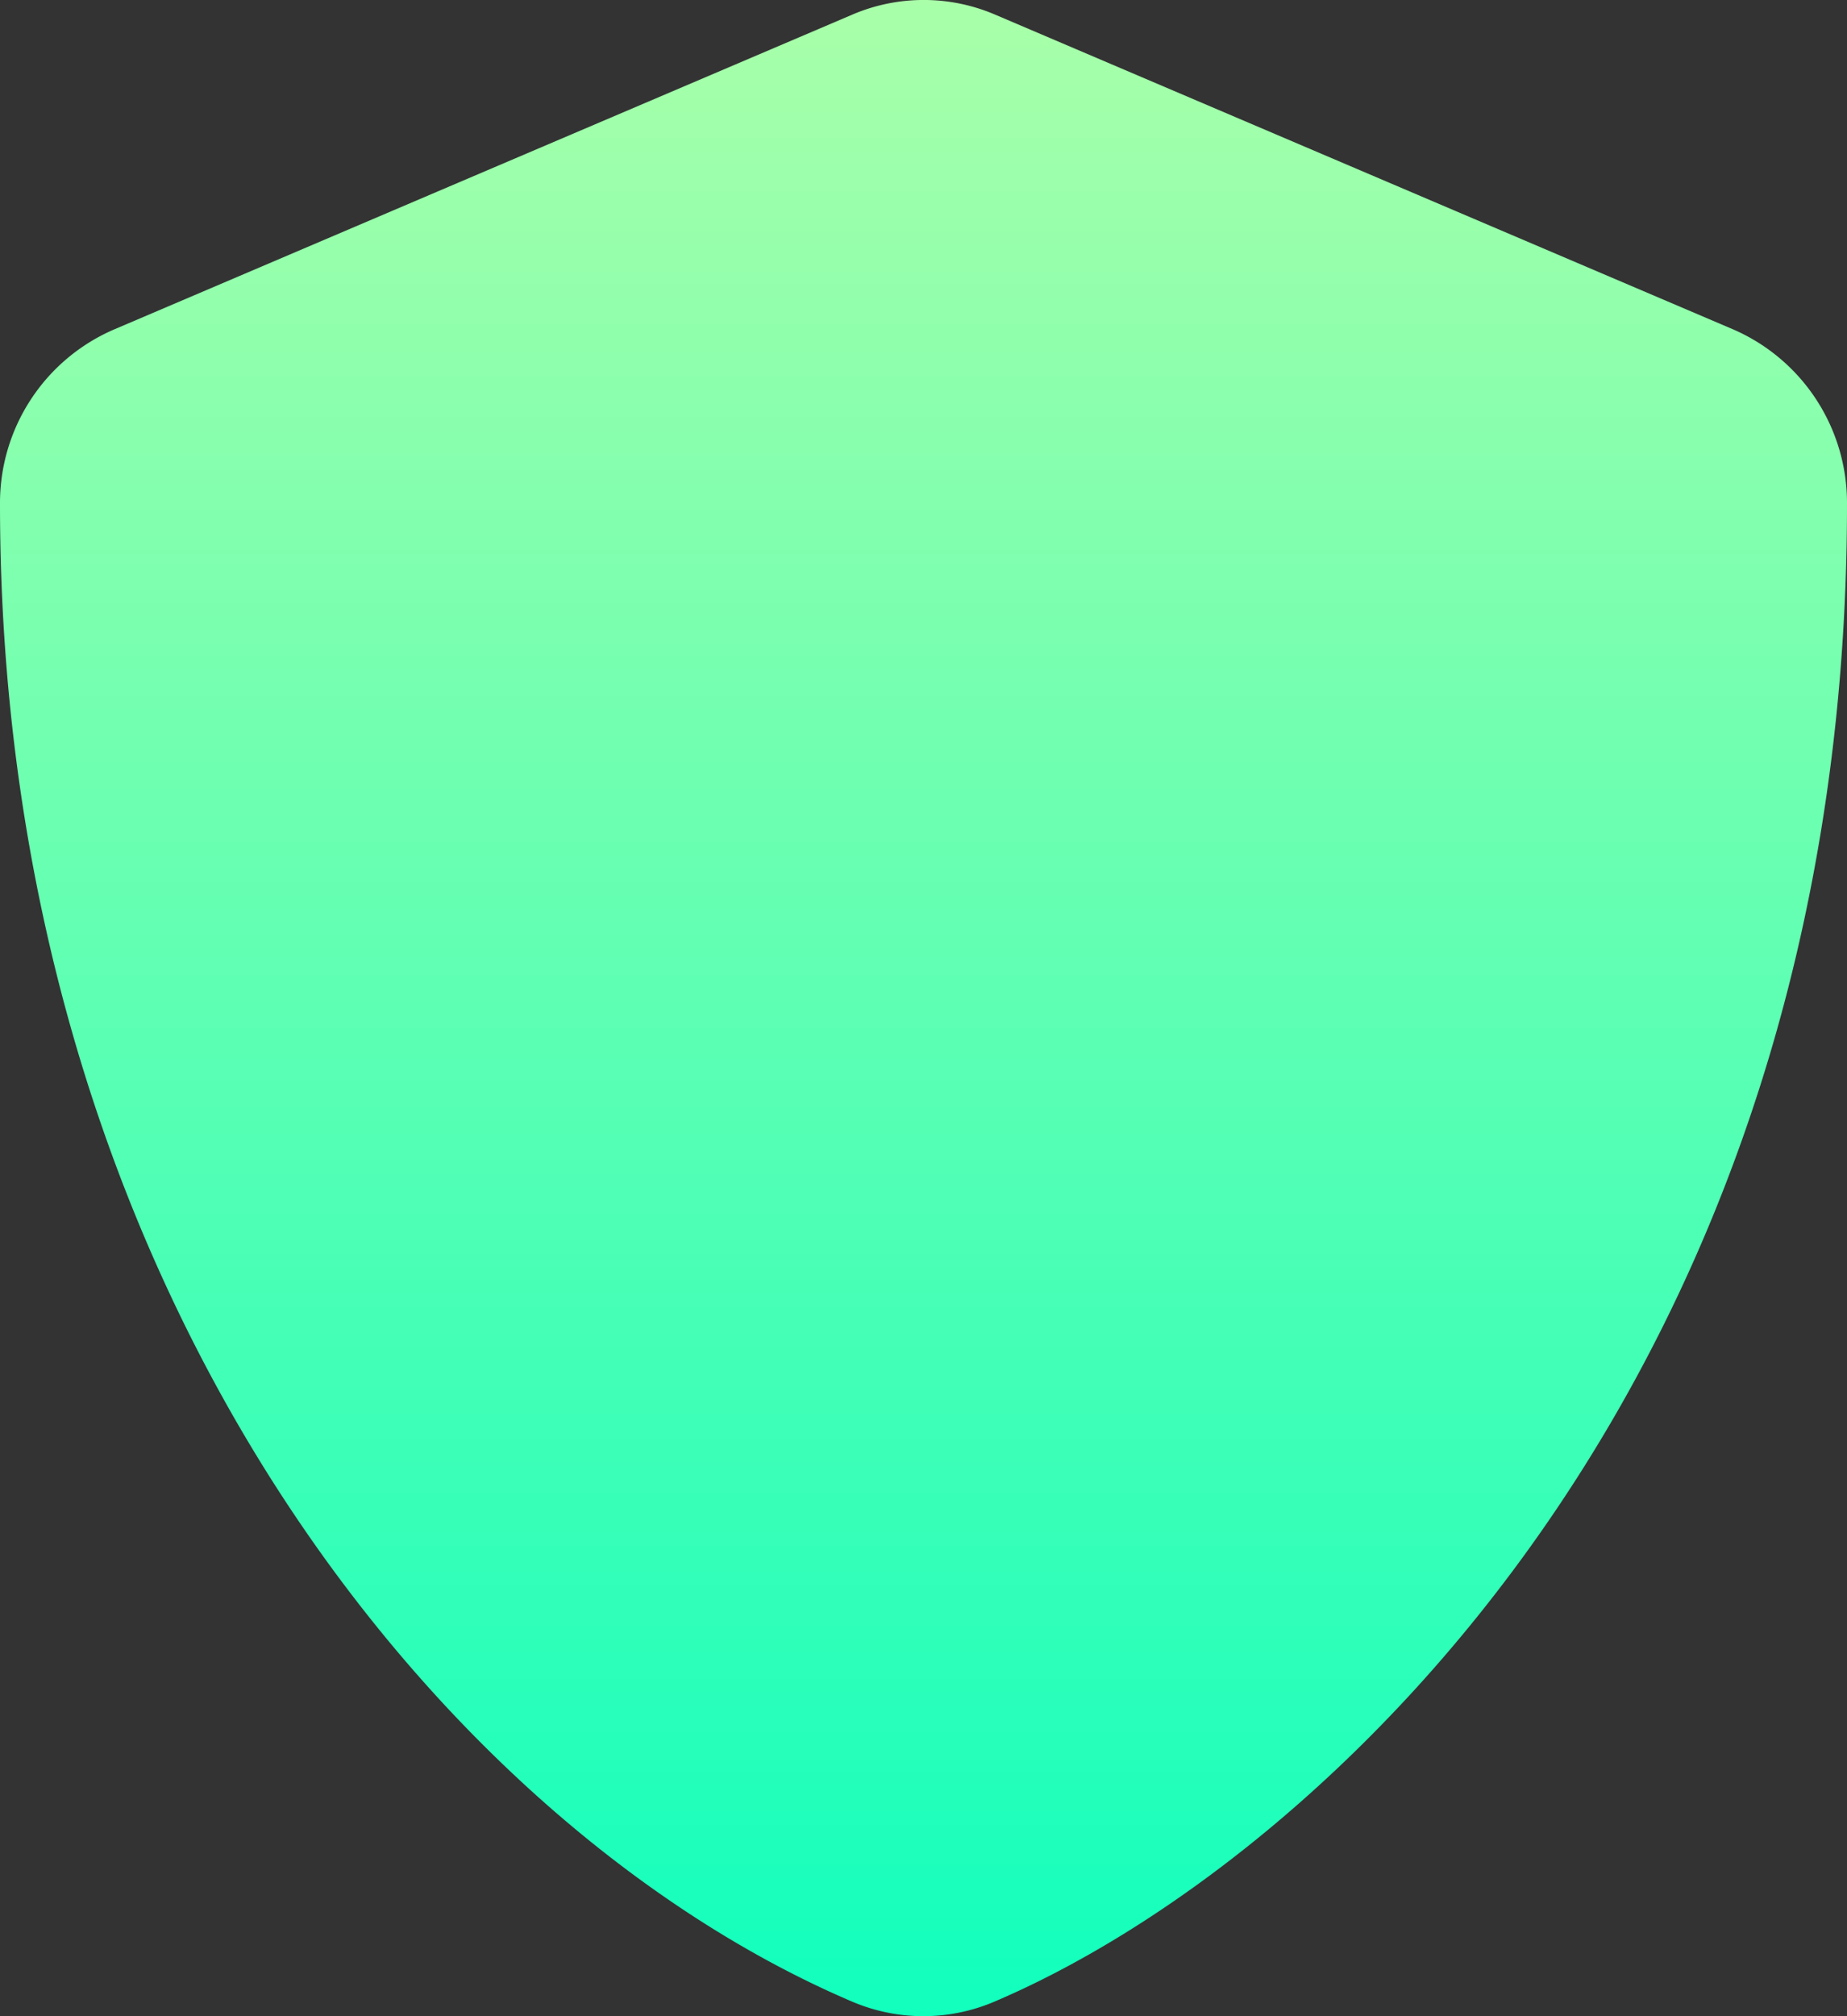 <svg xmlns="http://www.w3.org/2000/svg" xmlns:xlink="http://www.w3.org/1999/xlink" width="33" height="36" viewBox="0 0 33 36"><rect x="0" y="0" width="33" height="36" fill="#333333" stroke="none"/><defs><style>.a{fill:url(#a);}</style><linearGradient id="a" x1="0.5" x2="0.5" y2="1" gradientUnits="objectBoundingBox"><stop offset="0" stop-color="#a9ffa9"/><stop offset="1" stop-color="#11ffbd"/></linearGradient></defs><path class="a" d="M46.972,5.909,33.772.283a3.242,3.242,0,0,0-2.537,0l-13.2,5.626A3.373,3.373,0,0,0,16,9.024c0,13.958,7.872,23.606,15.228,26.742a3.242,3.242,0,0,0,2.537,0C39.657,33.256,49,24.586,49,9.024A3.378,3.378,0,0,0,46.972,5.909Z" transform="translate(-16 -0.025)"/></svg>